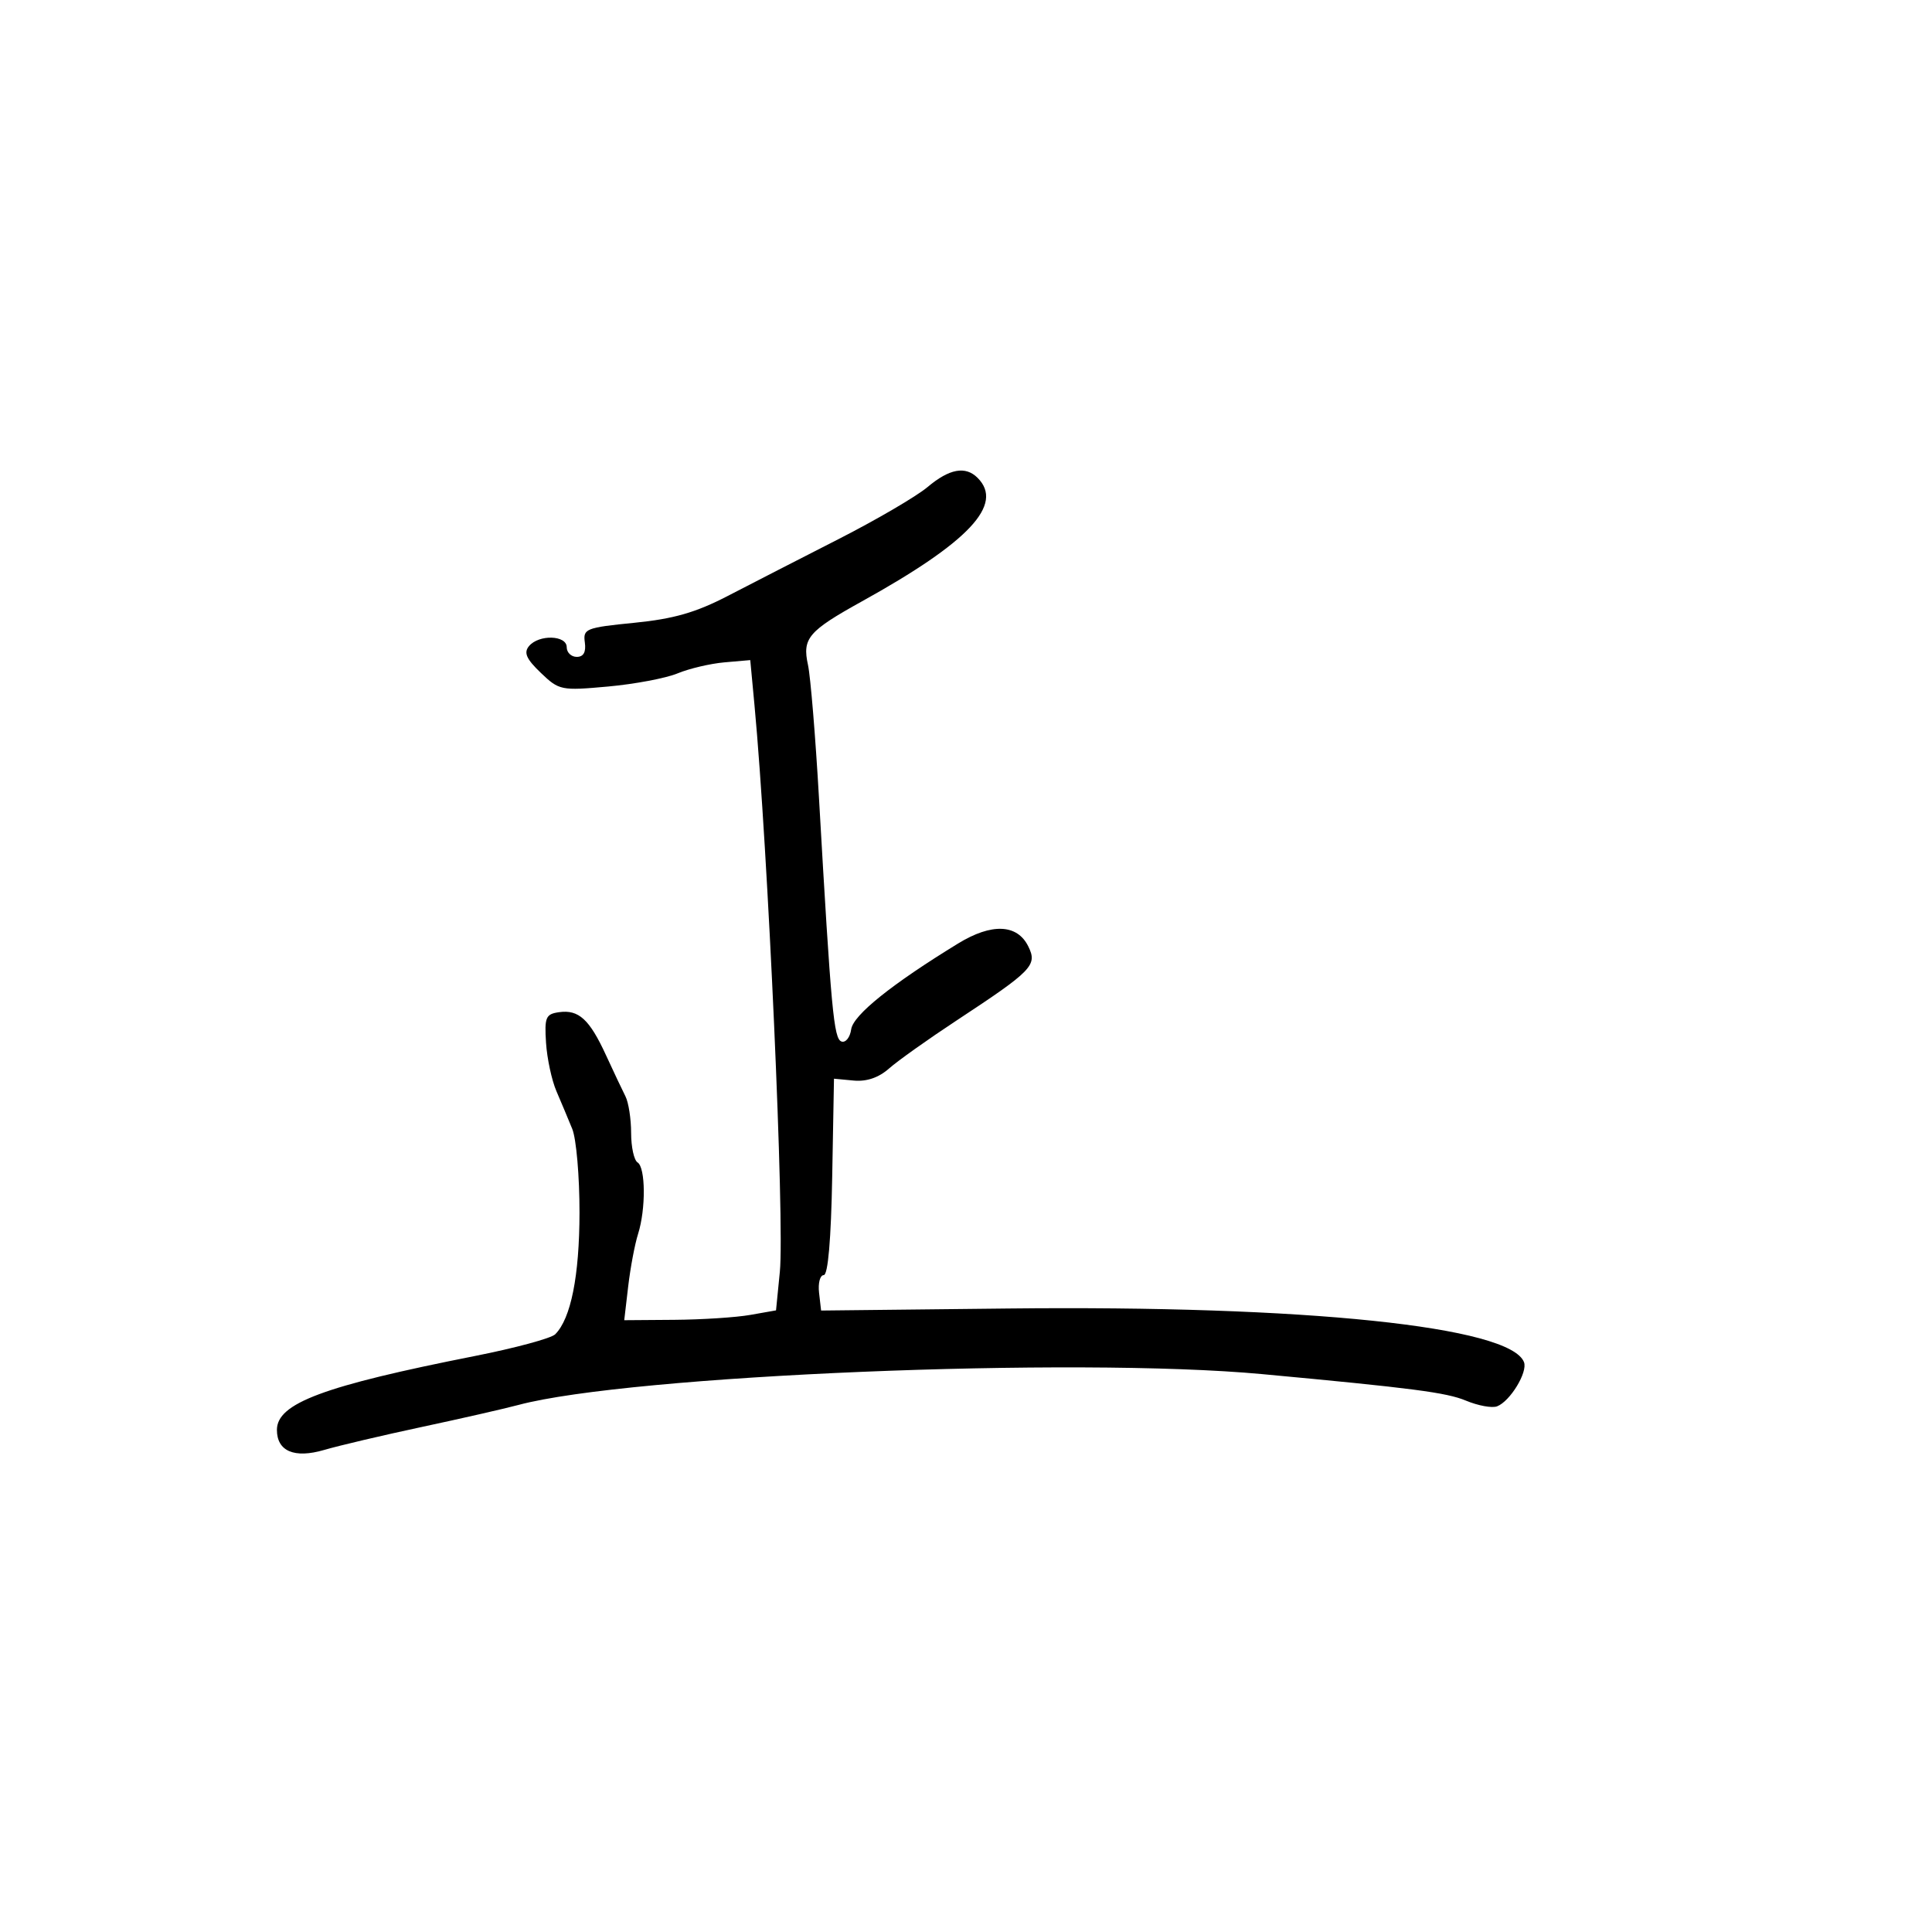 <svg xmlns="http://www.w3.org/2000/svg" width="300" height="300" viewBox="0 0 300 300" version="1.1">
  <defs/>
  <path d="M144.029,75.629 C147.419,72.777 149.917,72.317 151.8,74.2 C155.938,78.338 150.5,84.146 133.845,93.377 C125.499,98.003 124.556,99.114 125.464,103.252 C125.855,105.039 126.626,114.375 127.176,124 C129.059,156.946 129.465,161.33 130.673,161.728 C131.318,161.941 131.993,161.086 132.173,159.829 C132.49,157.612 138.47,152.813 148.786,146.498 C153.974,143.321 157.949,143.482 159.663,146.938 C161.124,149.885 160.357,150.678 148.5,158.484 C144.1,161.381 139.399,164.724 138.054,165.913 C136.438,167.341 134.57,167.978 132.554,167.788 L129.5,167.5 L129.224,182.75 C129.048,192.468 128.57,198 127.908,198 C127.335,198 127.01,199.238 127.184,200.75 L127.5,203.5 L156.5,203.184 C202.798,202.68 234.52,205.978 236.645,211.517 C237.244,213.079 234.489,217.598 232.465,218.375 C231.686,218.674 229.508,218.274 227.624,217.487 C224.612,216.229 219.308,215.539 196,213.373 C166.9,210.67 97.808,213.533 80.5,218.16 C78.3,218.748 71.55,220.286 65.5,221.577 C59.45,222.869 52.622,224.476 50.327,225.149 C45.714,226.501 43,225.347 43,222.033 C43,217.901 50.207,215.213 73.792,210.549 C80.003,209.32 85.591,207.809 86.21,207.19 C88.649,204.751 89.97,198.137 89.985,188.297 C89.993,182.685 89.487,176.835 88.859,175.297 C88.232,173.759 87.124,171.118 86.398,169.43 C85.671,167.741 84.947,164.366 84.788,161.93 C84.53,157.964 84.742,157.466 86.805,157.173 C89.86,156.74 91.534,158.274 94.104,163.86 C95.278,166.412 96.635,169.281 97.119,170.236 C97.604,171.191 98,173.752 98,175.927 C98,178.102 98.45,180.16 99,180.5 C100.253,181.275 100.3,187.756 99.08,191.601 C98.574,193.195 97.883,196.863 97.545,199.75 L96.931,205 L104.716,204.942 C108.997,204.911 114.3,204.567 116.5,204.179 L120.5,203.474 L121.093,197.487 C121.851,189.827 119.263,131.98 117.156,109.5 L116.5,102.5 L112.5,102.849 C110.3,103.042 107.025,103.812 105.221,104.56 C103.418,105.309 98.56,106.228 94.425,106.603 C87.126,107.264 86.821,107.202 83.971,104.473 C81.726,102.321 81.296,101.349 82.141,100.33 C83.669,98.489 88,98.614 88,100.5 C88,101.325 88.703,102 89.563,102 C90.61,102 91.022,101.257 90.813,99.75 C90.518,97.632 90.97,97.453 98.5,96.706 C104.602,96.101 108.042,95.112 113,92.541 C116.575,90.687 124.316,86.715 130.203,83.714 C136.089,80.713 142.311,77.074 144.029,75.629 Z"/>
</svg>

